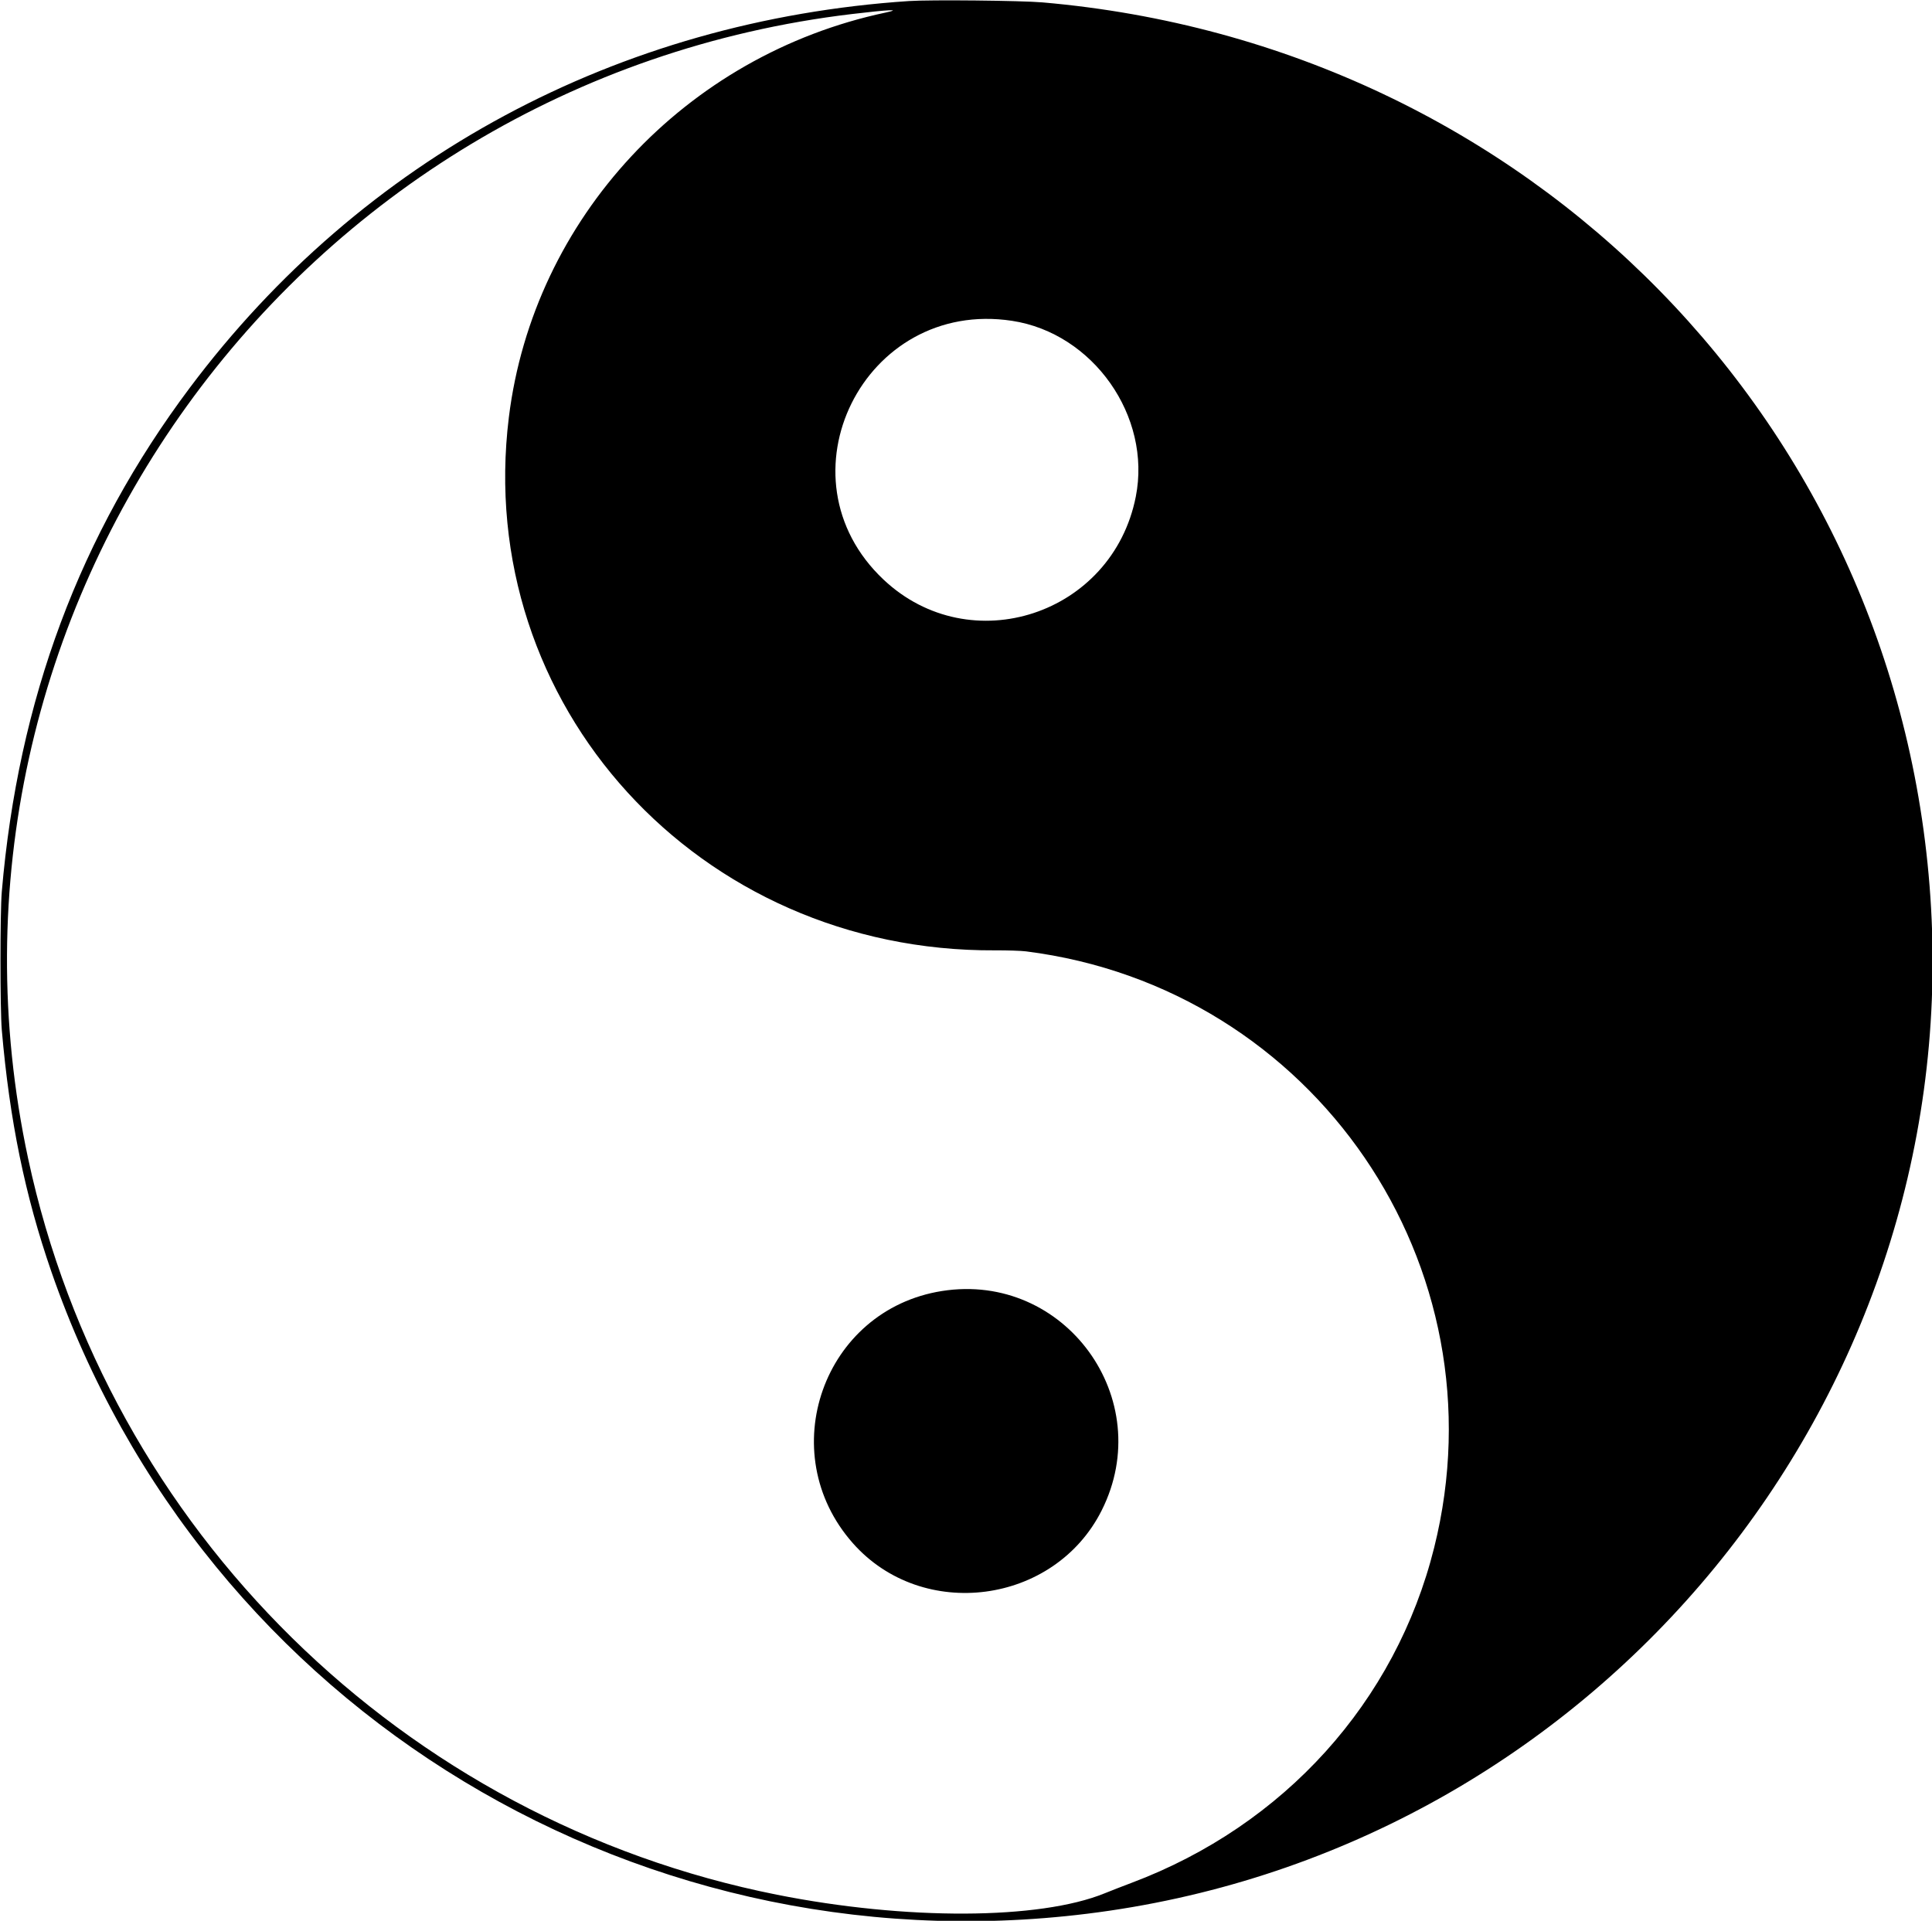 <svg id="svg" xmlns="http://www.w3.org/2000/svg" xmlns:xlink="http://www.w3.org/1999/xlink" width="400" height="397.721" viewBox="0, 0, 400,397.721"><g id="svgg"><path id="path0" d="M188.193 0.216 C 127.943 4.226,74.960 32.715,39.312 80.269 C 16.529 110.662,3.763 144.887,0.369 184.671 C 0.005 188.935,0.007 209.034,0.372 213.257 C 1.989 231.986,5.178 247.544,10.626 263.283 C 42.124 354.285,133.864 409.705,229.704 395.630 C 331.379 380.698,405.538 290.220,399.812 188.089 C 394.215 88.249,316.746 9.253,215.847 0.496 C 211.410 0.111,192.628 -0.079,188.193 0.216 M183.325 2.609 C 141.919 11.403,110.446 45.219,105.357 86.380 C 97.990 145.960,144.629 197.116,206.005 196.778 C 208.513 196.765,211.403 196.859,212.429 196.989 C 272.068 204.513,311.490 262.115,296.928 320.456 C 288.956 352.397,265.862 377.981,234.283 389.857 C 232.517 390.521,230.010 391.497,228.711 392.026 C 215.224 397.520,187.582 397.639,160.849 392.317 C 83.445 376.907,22.297 316.779,5.823 239.876 C -18.422 126.698,60.776 16.665,176.385 2.906 C 184.177 1.978,186.826 1.865,183.325 2.609 M209.529 66.428 C 226.337 68.985,238.448 86.199,235.153 102.848 C 230.320 127.278,200.919 136.949,182.940 120.024 C 160.448 98.852,178.850 61.759,209.529 66.428 M195.028 267.315 C 170.423 271.202,159.976 300.757,176.573 319.529 C 190.982 335.827,218.293 332.234,228.088 312.752 C 239.679 289.699,220.469 263.296,195.028 267.315 " stroke="none" fill="#000000" fill-rule="evenodd"></path></g></svg>